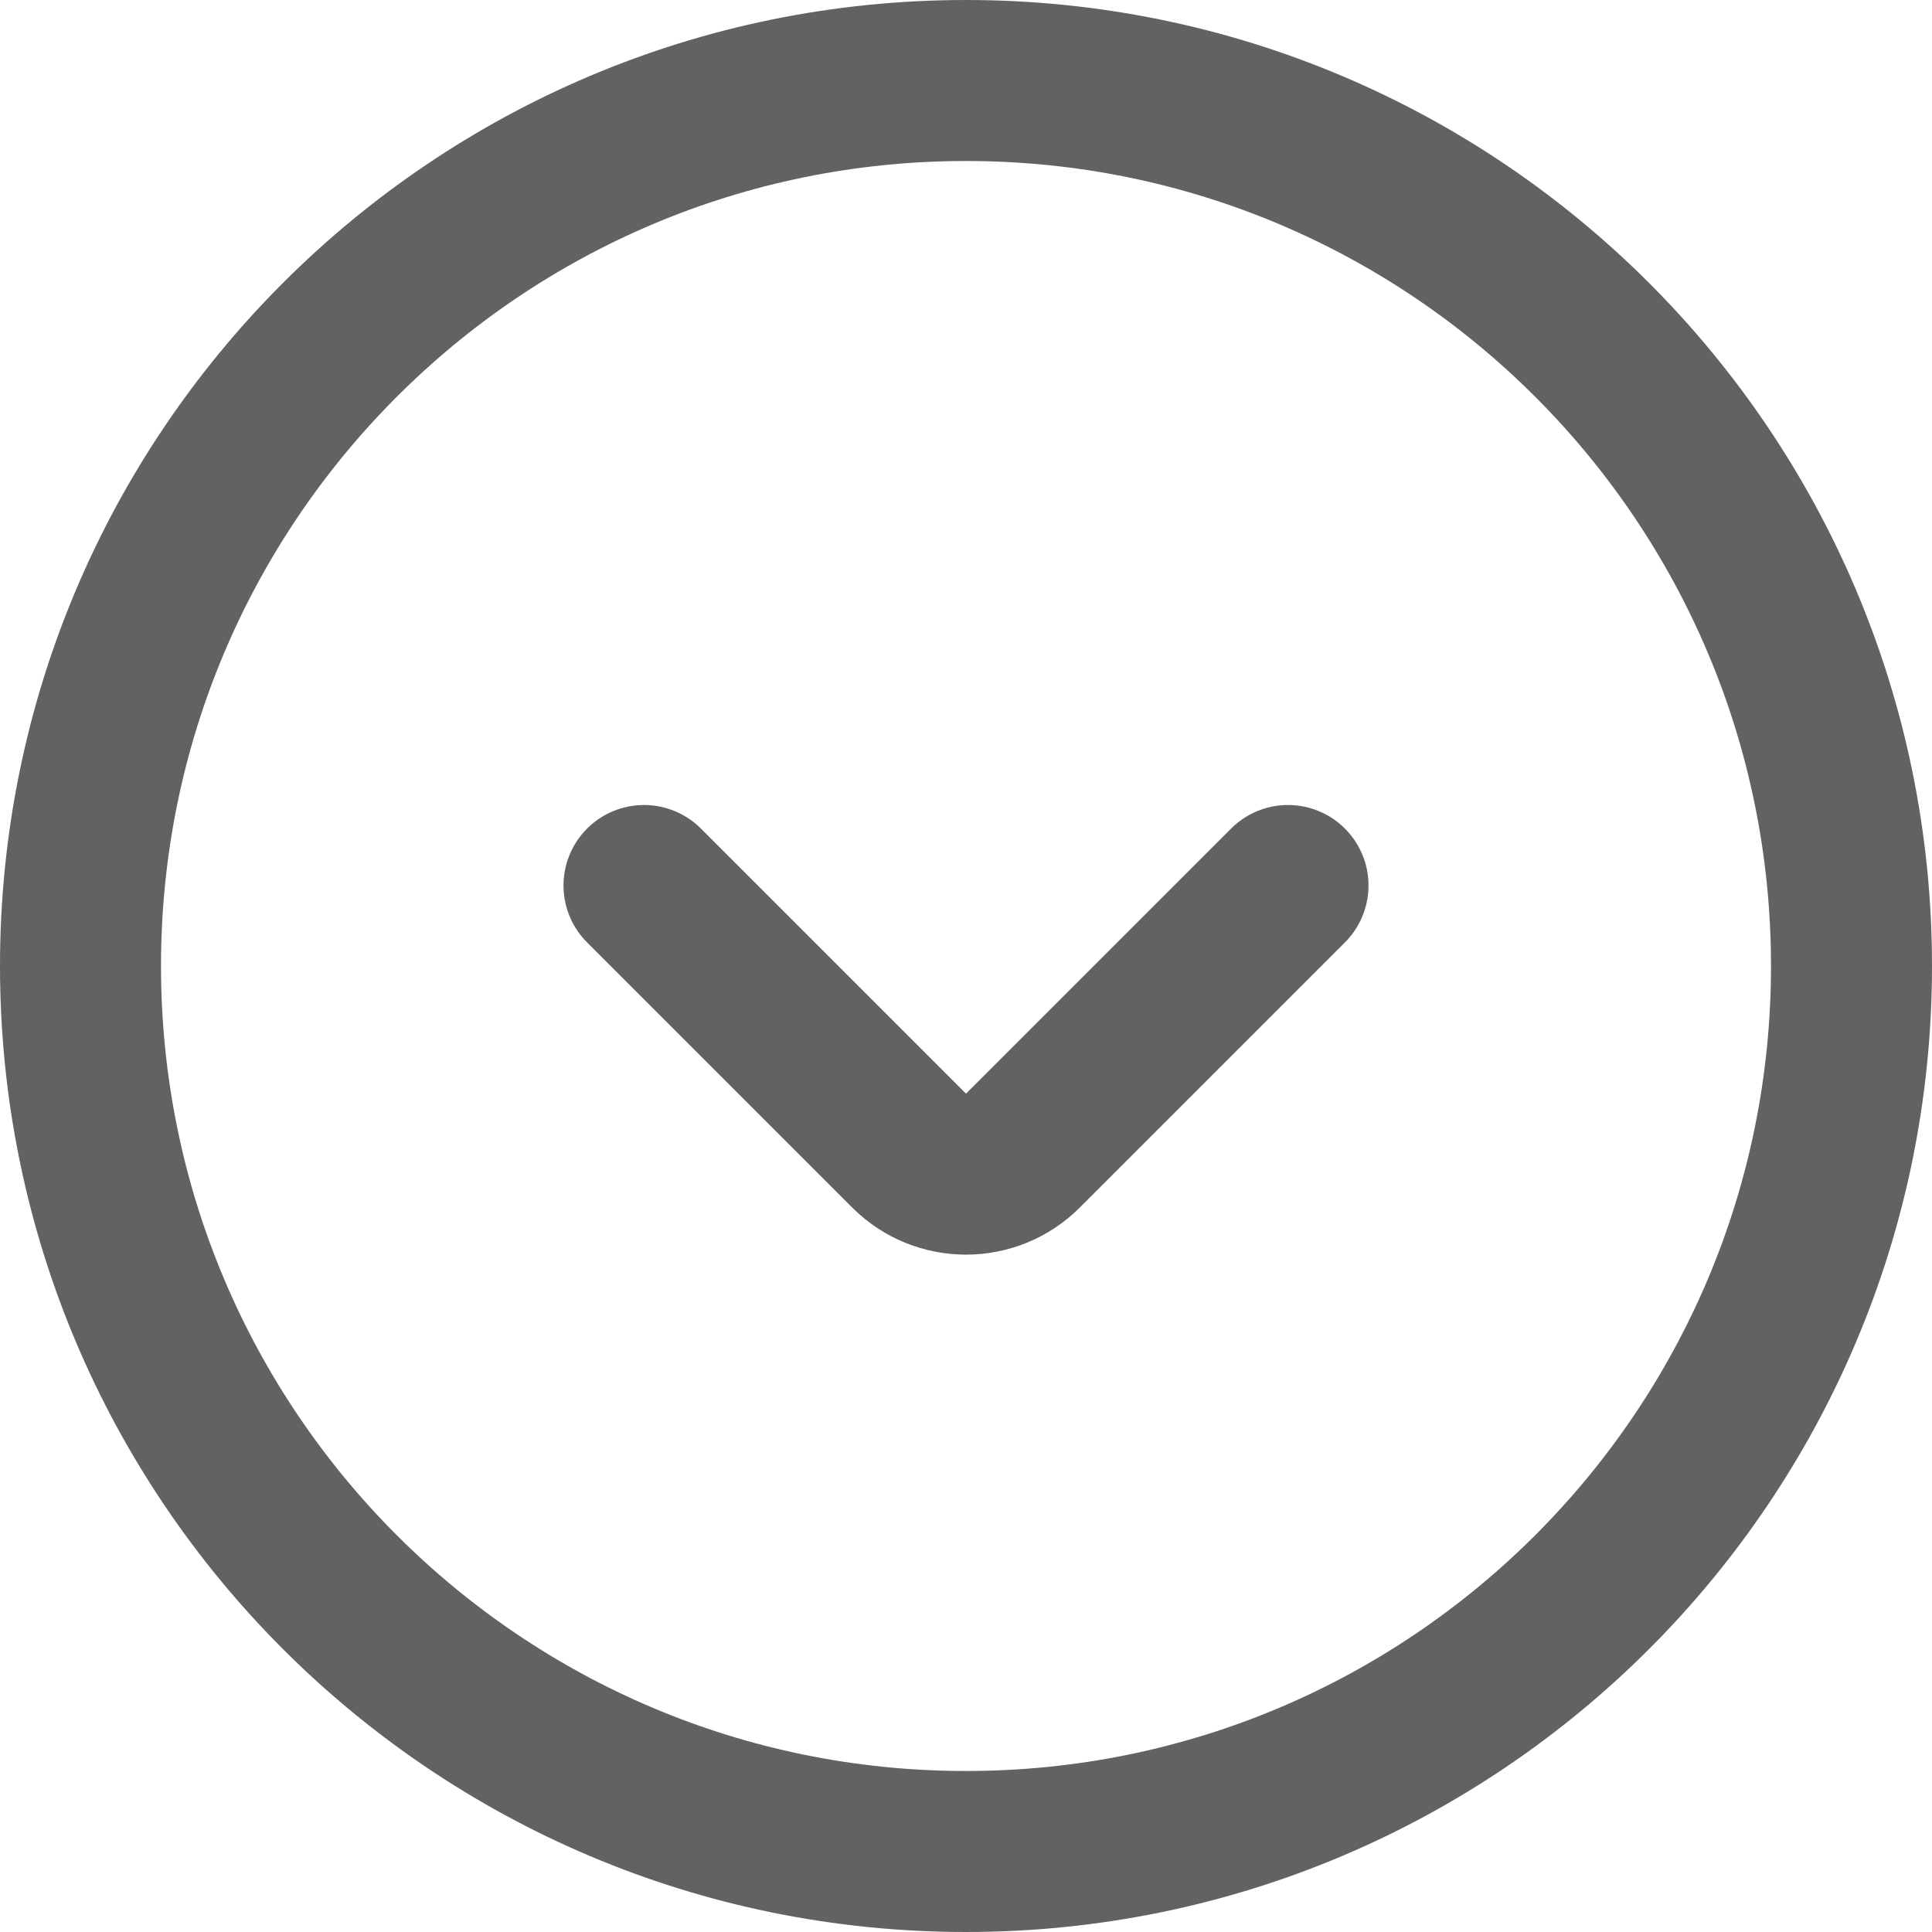 <svg width="24" height="24" viewBox="0 0 24 24" fill="none" xmlns="http://www.w3.org/2000/svg">
<g clip-path="url(#clip0_669_147)">
<path d="M16 11L12.707 14.293C12.317 14.683 11.683 14.683 11.293 14.293L8 11M1 12C1 5.925 5.925 1 12 1C18.075 1 23 5.925 23 12C23 18.075 18.075 23 12 23C5.925 23 1 18.075 1 12Z" stroke="#202020" stroke-opacity="0.7" stroke-width="2" stroke-linecap="round"/>
</g>
<defs>
<clipPath id="clip0_669_147">
<rect width="24" height="24" fill="white"/>
</clipPath>
</defs>
</svg>
